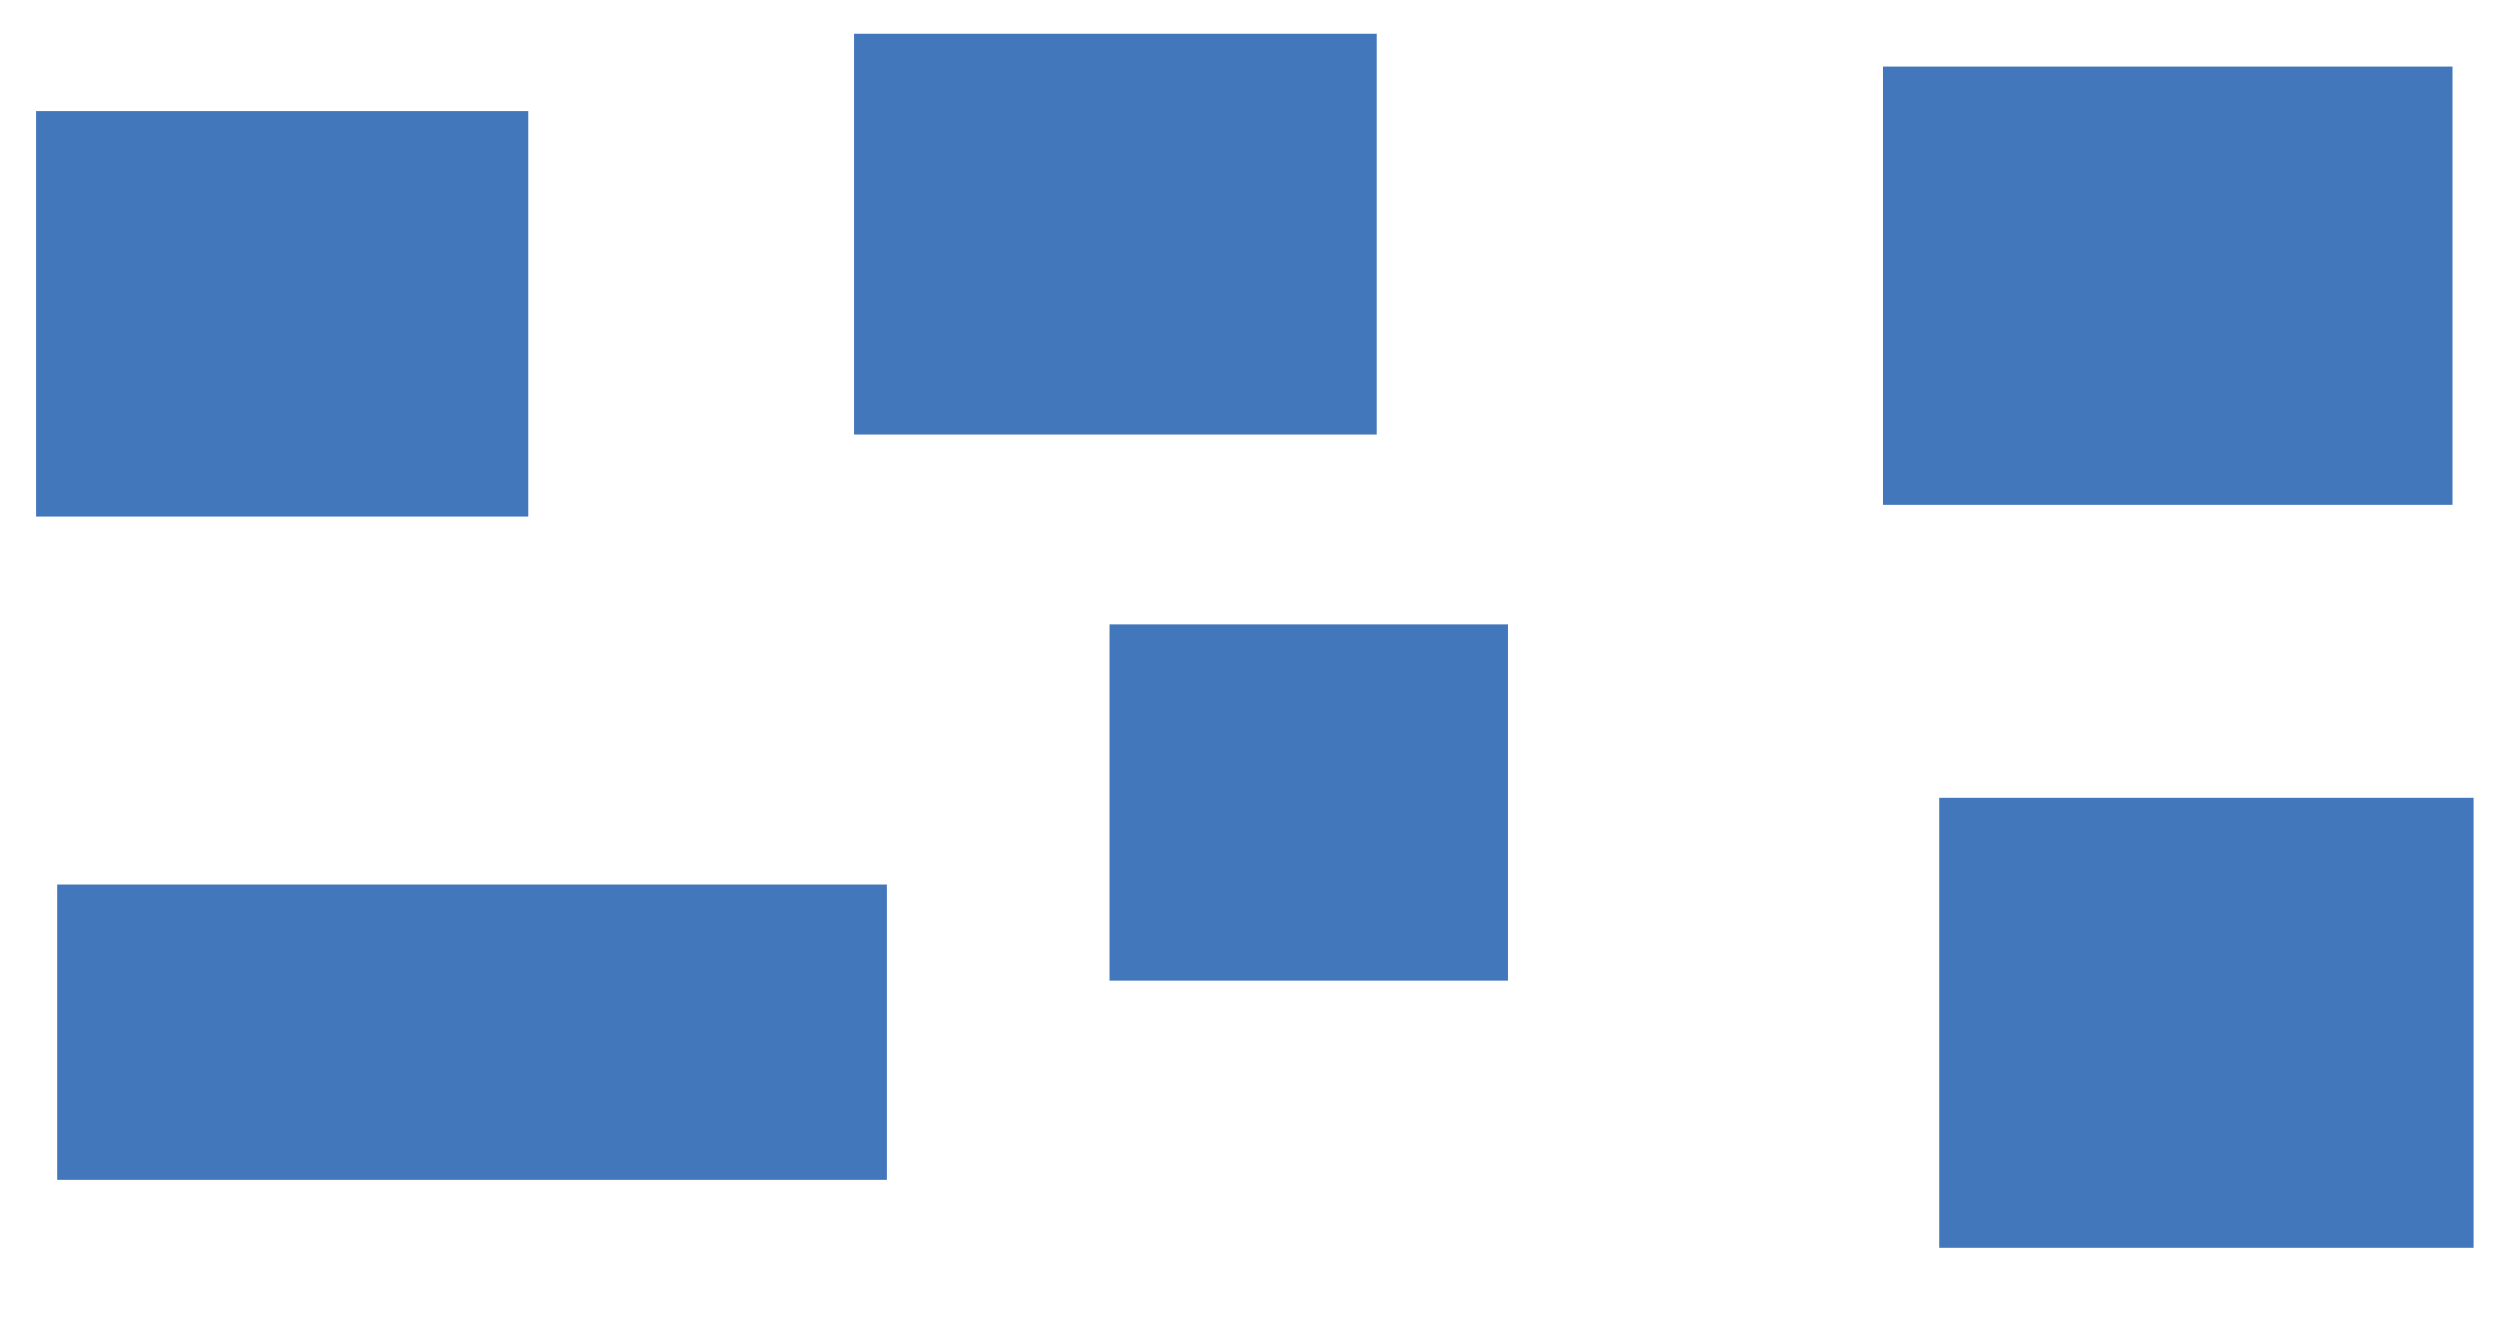 <?xml version="1.0" encoding="utf-8"?>
<!-- Generator: Adobe Illustrator 19.0.0, SVG Export Plug-In . SVG Version: 6.00 Build 0)  -->
<svg version="1.1" id="Layer_1" xmlns="http://www.w3.org/2000/svg" xmlns:xlink="http://www.w3.org/1999/xlink" x="0px" y="0px"
	 viewBox="0 0 1600 850" style="enable-background:new 0 0 1600 850;" xml:space="preserve">
<style type="text/css">
	.st0{fill:#4277BC;}
</style>
<rect id="XMLID_1_" x="23.1" y="71.1" class="st0" width="315" height="259.5"/>
<rect id="XMLID_2_" x="546.6" y="21.6" class="st0" width="334.5" height="256.5"/>
<rect id="XMLID_3_" x="1205.1" y="42.6" class="st0" width="364.5" height="280.5"/>
<rect id="XMLID_4_" x="1241.1" y="510.6" class="st0" width="342" height="288"/>
<rect id="XMLID_5_" x="710.1" y="399.6" class="st0" width="255" height="228"/>
<rect id="XMLID_6_" x="36.6" y="566.1" class="st0" width="531" height="189"/>
</svg>
